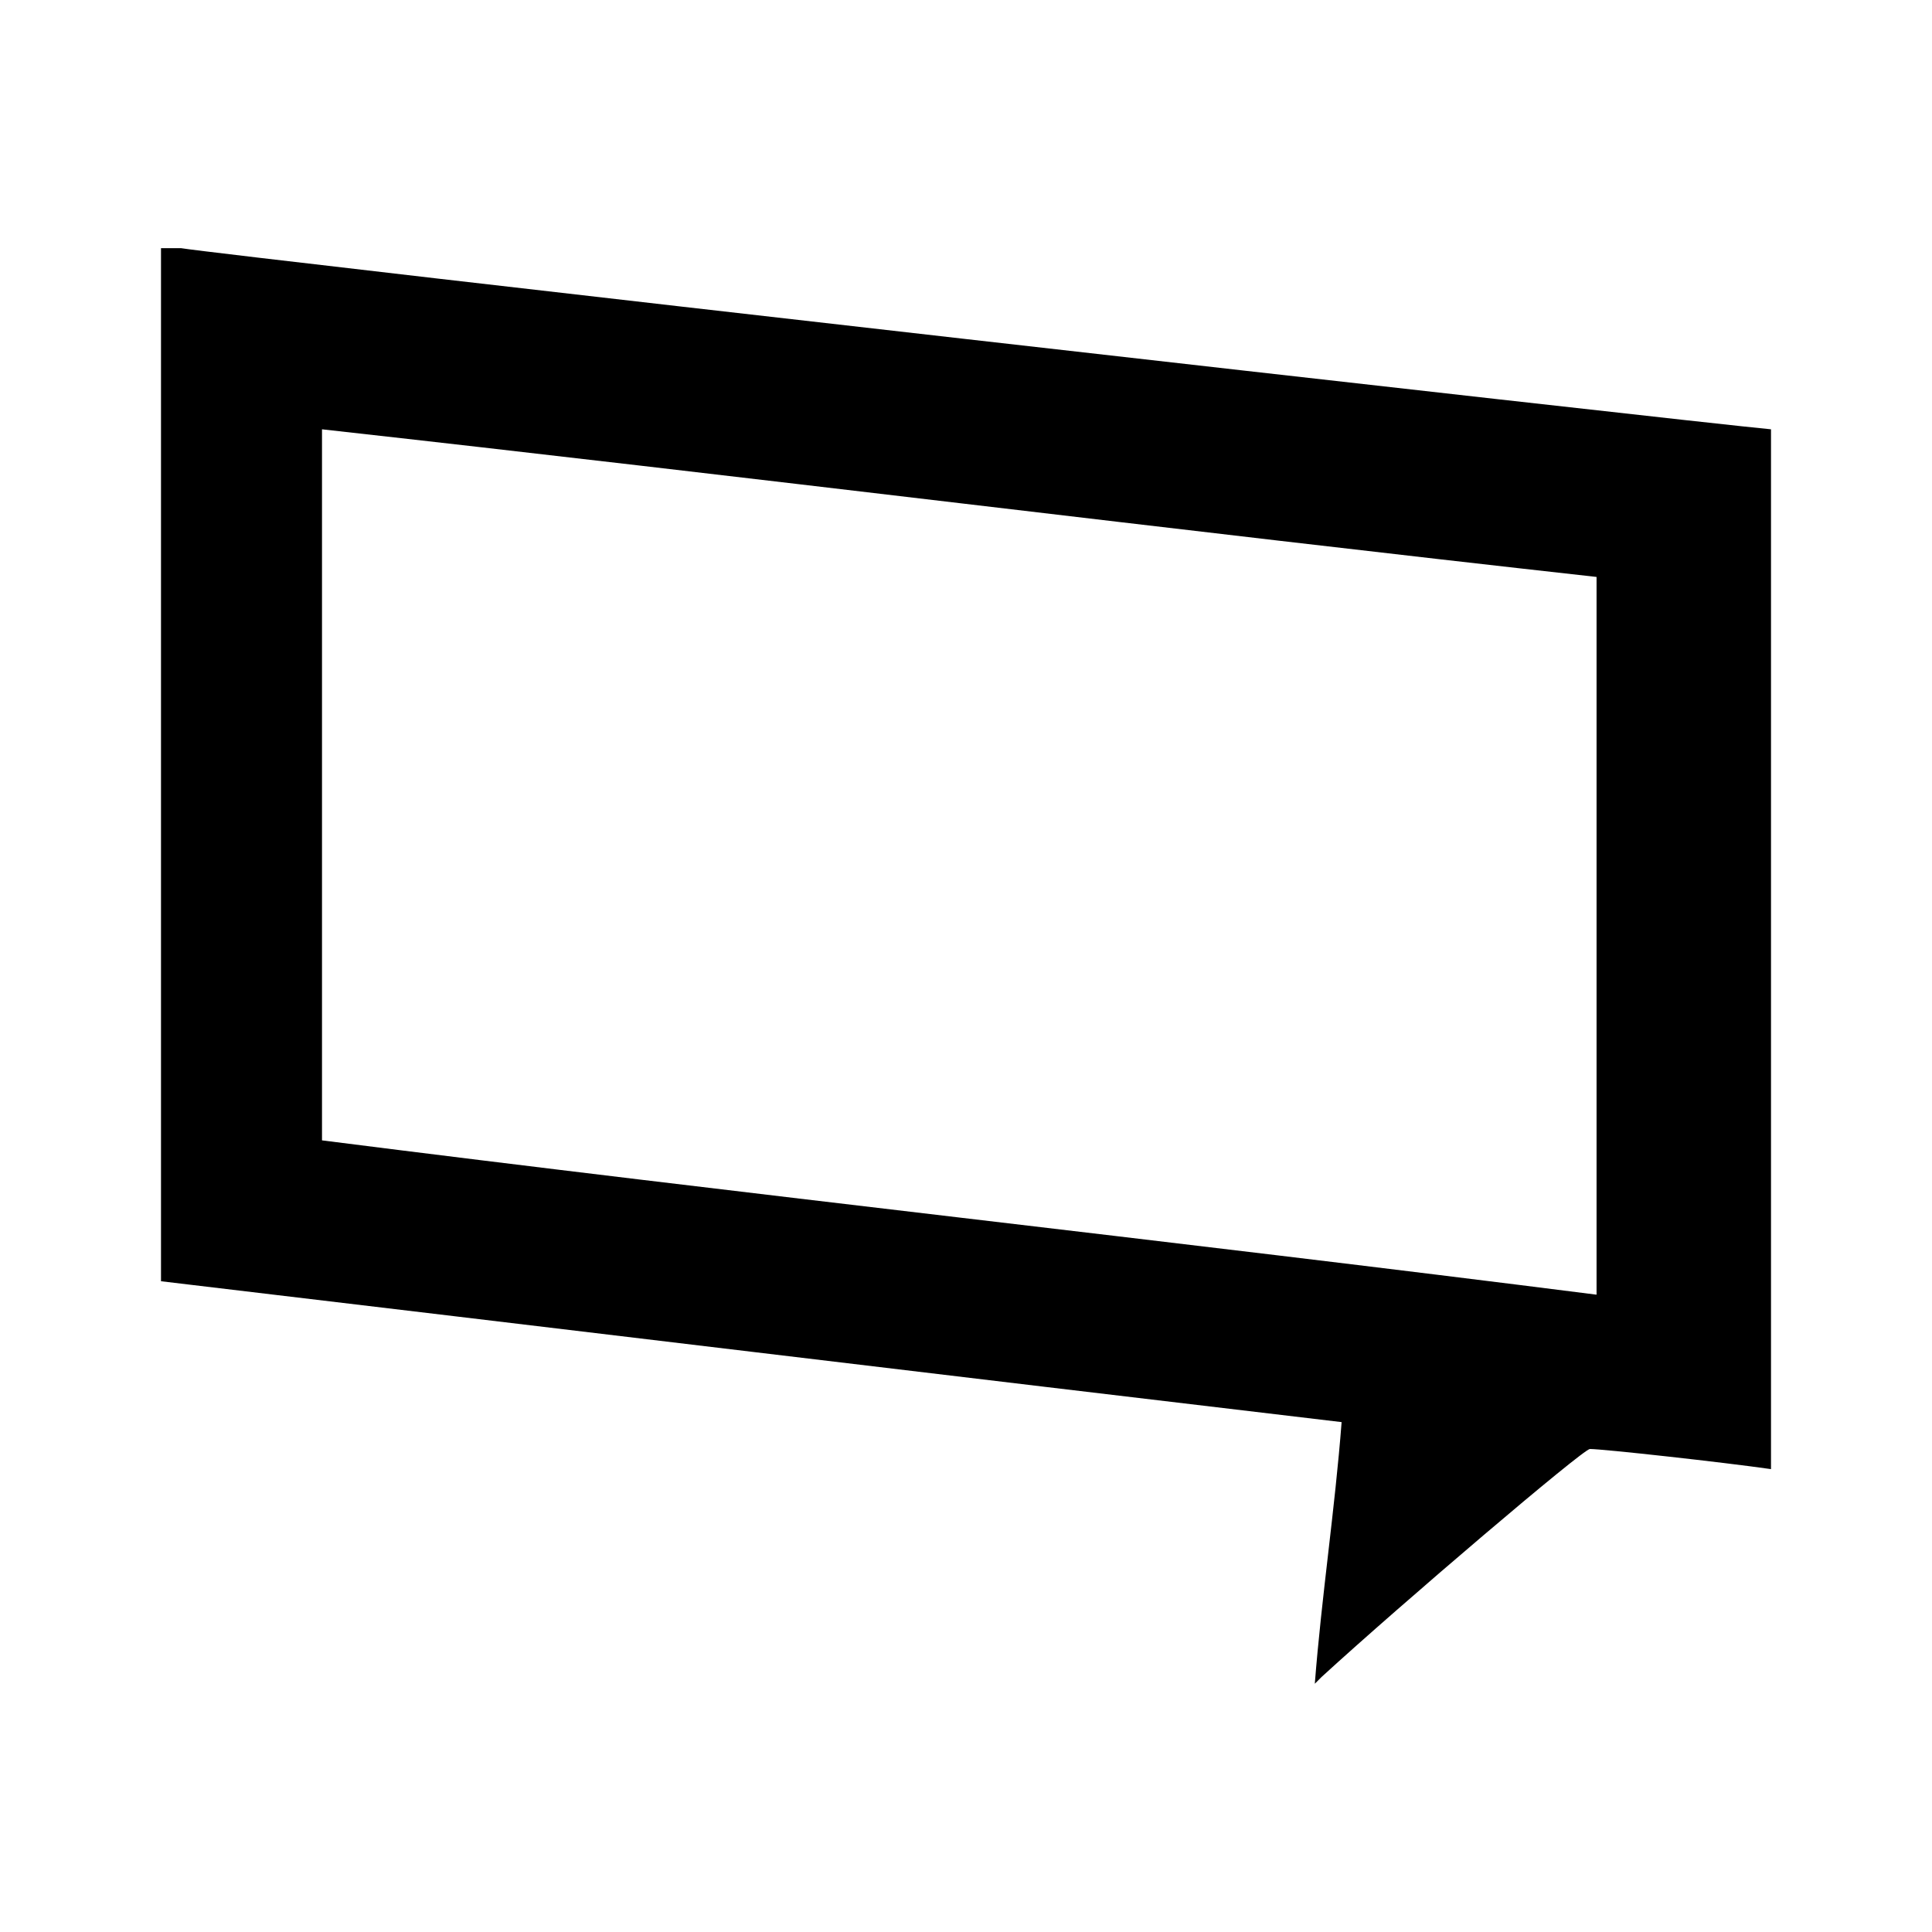 <svg
  width="24"
  height="24"
  viewBox="0 0 24 24"
  xmlns="http://www.w3.org/2000/svg"
>
  <path d="M22 18.25c-.583-.084-2.083-.25-2.25-.25-.083 0-2.333 1.916-3.333 2.832l-.084.084c.084-1.083.25-2.167.333-3.25C11.75 17.084 6.916 16.5 2 15.916V3.083h.25c.5.084 18.833 2.167 19.75 2.25V18.25zm-2.167-2.167V7.167C14.583 6.583 9.25 5.917 4 5.333v8.833c5.25.667 10.583 1.25 15.833 1.917z" />
</svg>
